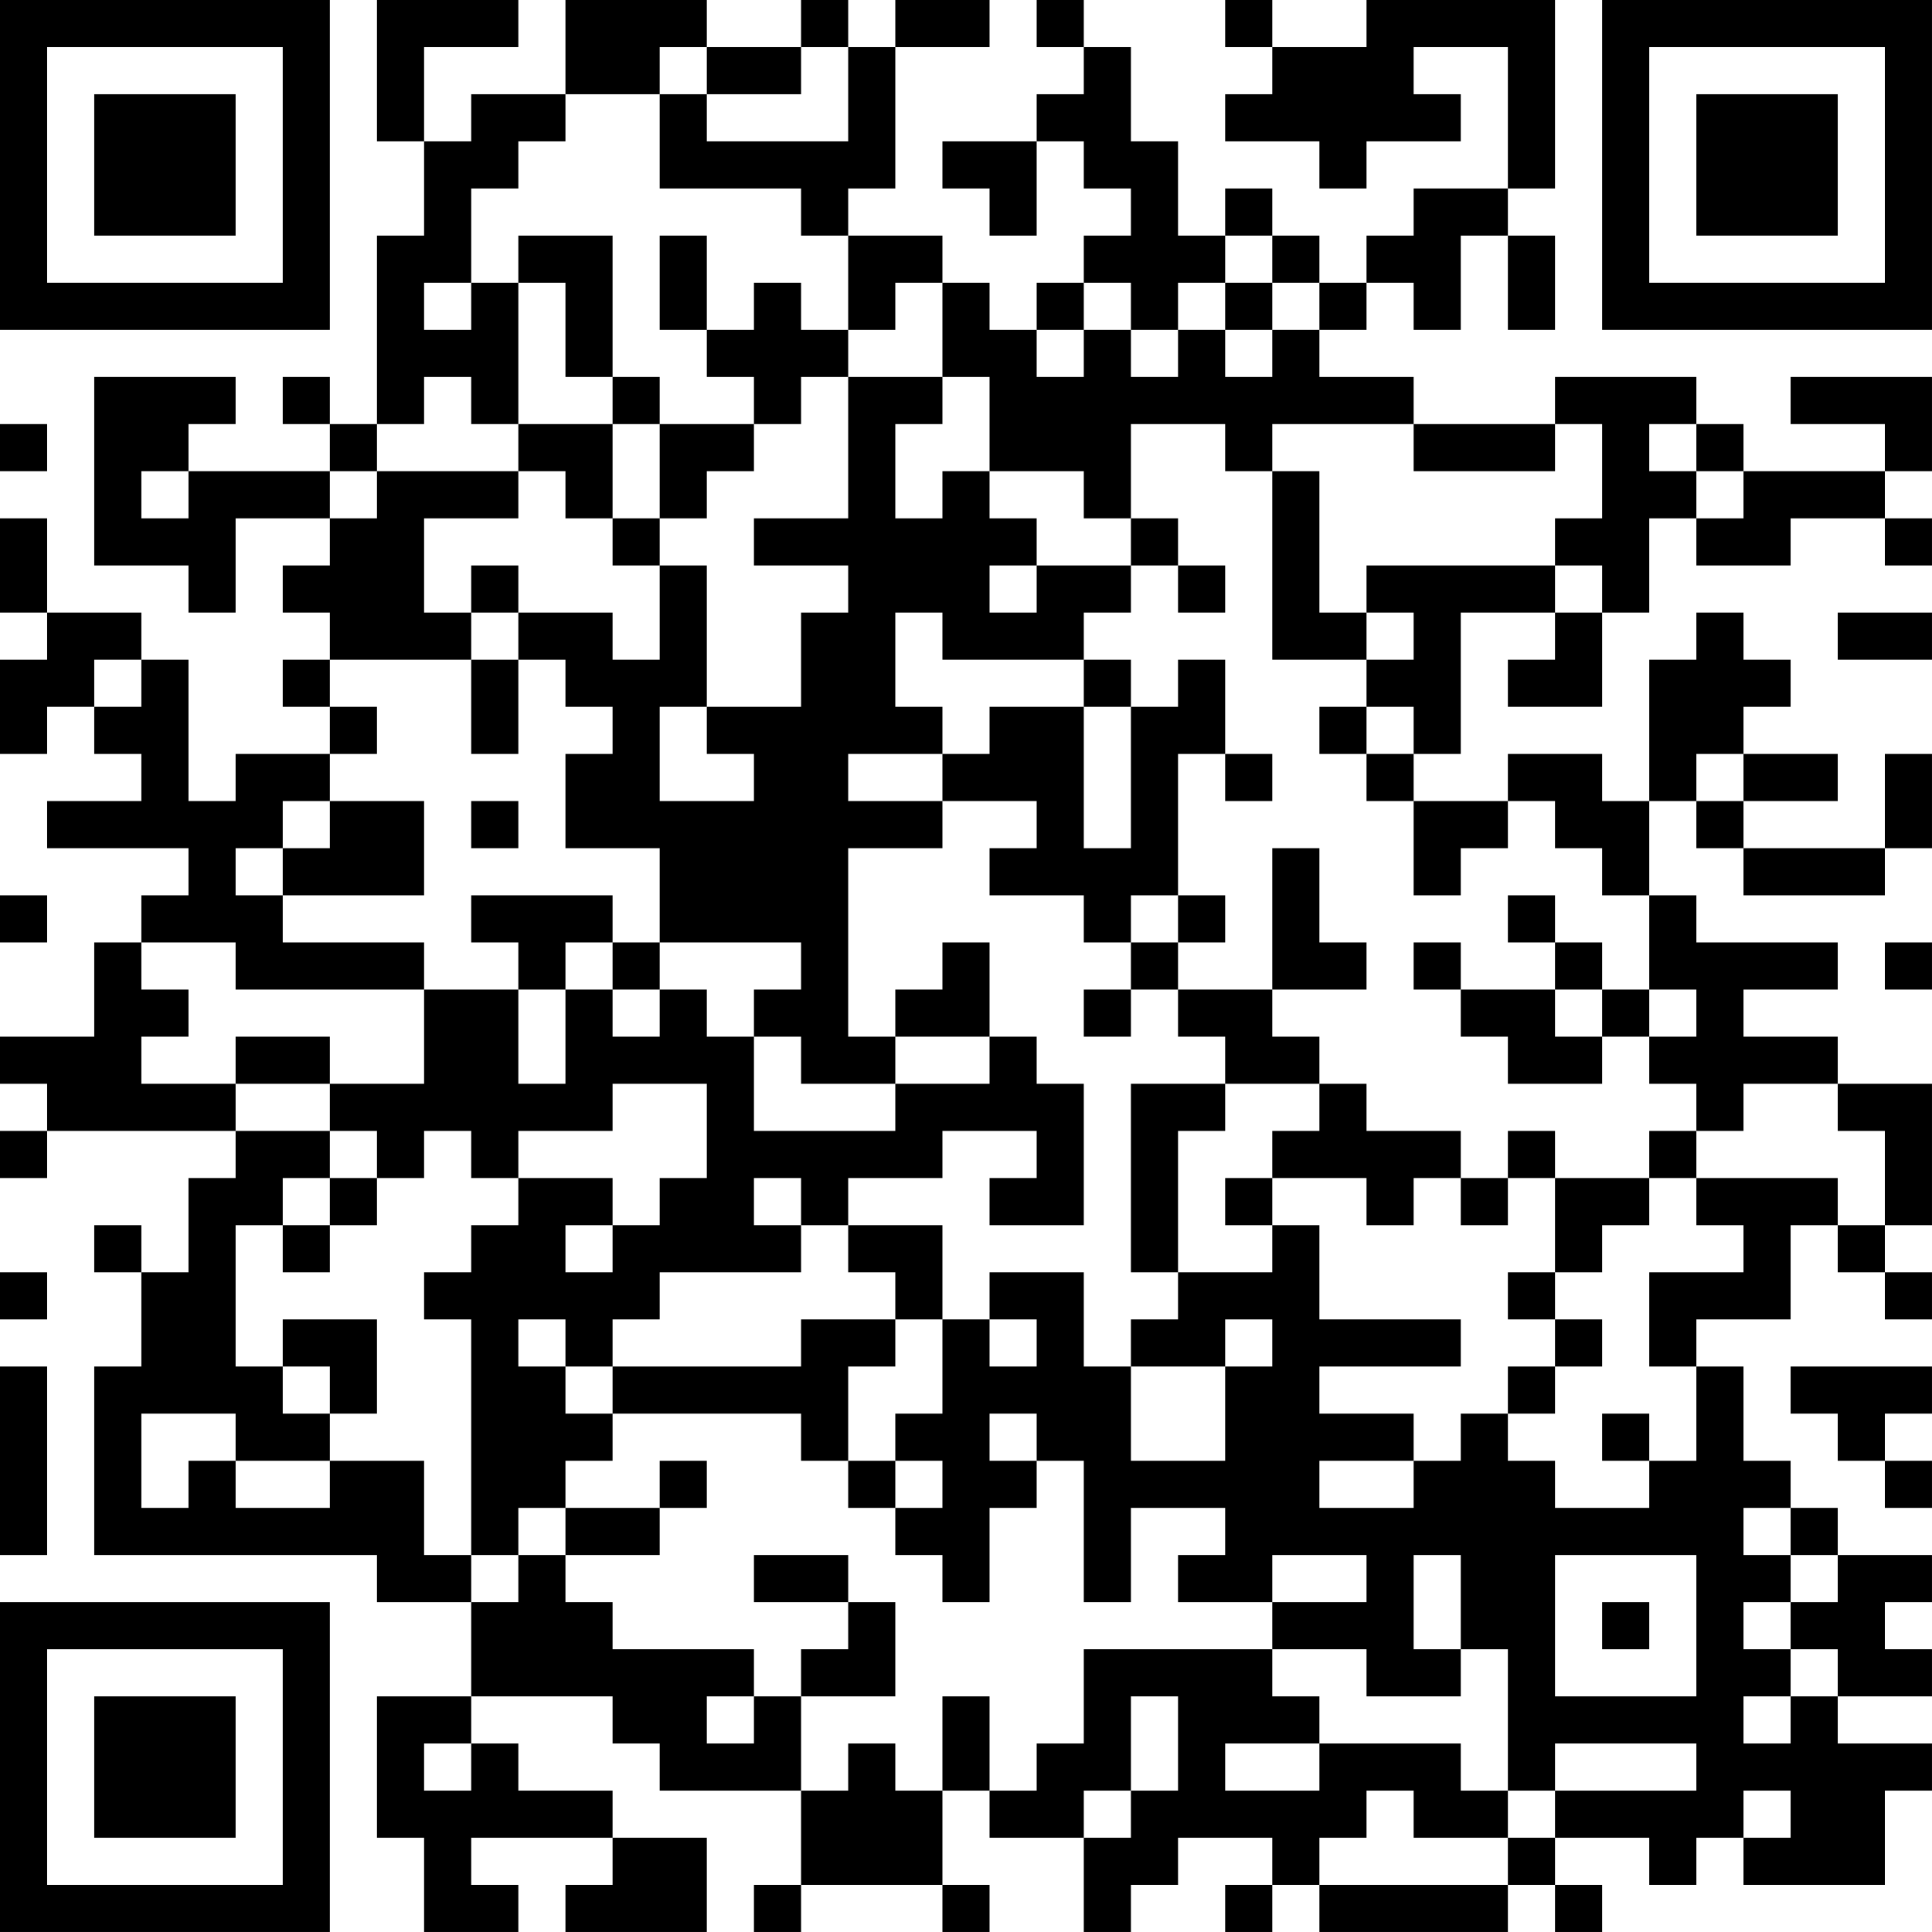 <?xml version="1.0" encoding="UTF-8"?>
<svg xmlns="http://www.w3.org/2000/svg" version="1.1" width="200" height="200" viewBox="0 0 200 200"><rect x="0" y="0" width="200" height="200" fill="#ffffff"/><g transform="scale(4.878)"><g transform="translate(0,0)"><path fill-rule="evenodd" d="M8 0L8 3L9 3L9 5L8 5L8 9L7 9L7 8L6 8L6 9L7 9L7 10L4 10L4 9L5 9L5 8L2 8L2 12L4 12L4 13L5 13L5 11L7 11L7 12L6 12L6 13L7 13L7 14L6 14L6 15L7 15L7 16L5 16L5 17L4 17L4 14L3 14L3 13L1 13L1 11L0 11L0 13L1 13L1 14L0 14L0 16L1 16L1 15L2 15L2 16L3 16L3 17L1 17L1 18L4 18L4 19L3 19L3 20L2 20L2 22L0 22L0 23L1 23L1 24L0 24L0 25L1 25L1 24L5 24L5 25L4 25L4 27L3 27L3 26L2 26L2 27L3 27L3 29L2 29L2 33L8 33L8 34L10 34L10 36L8 36L8 39L9 39L9 41L11 41L11 40L10 40L10 39L13 39L13 40L12 40L12 41L15 41L15 39L13 39L13 38L11 38L11 37L10 37L10 36L13 36L13 37L14 37L14 38L17 38L17 40L16 40L16 41L17 41L17 40L20 40L20 41L21 41L21 40L20 40L20 38L21 38L21 39L23 39L23 41L24 41L24 40L25 40L25 39L27 39L27 40L26 40L26 41L27 41L27 40L28 40L28 41L32 41L32 40L33 40L33 41L34 41L34 40L33 40L33 39L35 39L35 40L36 40L36 39L37 39L37 40L40 40L40 38L41 38L41 37L39 37L39 36L41 36L41 35L40 35L40 34L41 34L41 33L39 33L39 32L38 32L38 31L37 31L37 29L36 29L36 28L38 28L38 26L39 26L39 27L40 27L40 28L41 28L41 27L40 27L40 26L41 26L41 23L39 23L39 22L37 22L37 21L39 21L39 20L36 20L36 19L35 19L35 17L36 17L36 18L37 18L37 19L40 19L40 18L41 18L41 16L40 16L40 18L37 18L37 17L39 17L39 16L37 16L37 15L38 15L38 14L37 14L37 13L36 13L36 14L35 14L35 17L34 17L34 16L32 16L32 17L30 17L30 16L31 16L31 13L33 13L33 14L32 14L32 15L34 15L34 13L35 13L35 11L36 11L36 12L38 12L38 11L40 11L40 12L41 12L41 11L40 11L40 10L41 10L41 8L38 8L38 9L40 9L40 10L37 10L37 9L36 9L36 8L33 8L33 9L30 9L30 8L28 8L28 7L29 7L29 6L30 6L30 7L31 7L31 5L32 5L32 7L33 7L33 5L32 5L32 4L33 4L33 0L29 0L29 1L27 1L27 0L26 0L26 1L27 1L27 2L26 2L26 3L28 3L28 4L29 4L29 3L31 3L31 2L30 2L30 1L32 1L32 4L30 4L30 5L29 5L29 6L28 6L28 5L27 5L27 4L26 4L26 5L25 5L25 3L24 3L24 1L23 1L23 0L22 0L22 1L23 1L23 2L22 2L22 3L20 3L20 4L21 4L21 5L22 5L22 3L23 3L23 4L24 4L24 5L23 5L23 6L22 6L22 7L21 7L21 6L20 6L20 5L18 5L18 4L19 4L19 1L21 1L21 0L19 0L19 1L18 1L18 0L17 0L17 1L15 1L15 0L12 0L12 2L10 2L10 3L9 3L9 1L11 1L11 0ZM14 1L14 2L12 2L12 3L11 3L11 4L10 4L10 6L9 6L9 7L10 7L10 6L11 6L11 9L10 9L10 8L9 8L9 9L8 9L8 10L7 10L7 11L8 11L8 10L11 10L11 11L9 11L9 13L10 13L10 14L7 14L7 15L8 15L8 16L7 16L7 17L6 17L6 18L5 18L5 19L6 19L6 20L9 20L9 21L5 21L5 20L3 20L3 21L4 21L4 22L3 22L3 23L5 23L5 24L7 24L7 25L6 25L6 26L5 26L5 29L6 29L6 30L7 30L7 31L5 31L5 30L3 30L3 32L4 32L4 31L5 31L5 32L7 32L7 31L9 31L9 33L10 33L10 34L11 34L11 33L12 33L12 34L13 34L13 35L16 35L16 36L15 36L15 37L16 37L16 36L17 36L17 38L18 38L18 37L19 37L19 38L20 38L20 36L21 36L21 38L22 38L22 37L23 37L23 35L27 35L27 36L28 36L28 37L26 37L26 38L28 38L28 37L31 37L31 38L32 38L32 39L30 39L30 38L29 38L29 39L28 39L28 40L32 40L32 39L33 39L33 38L36 38L36 37L33 37L33 38L32 38L32 35L31 35L31 33L30 33L30 35L31 35L31 36L29 36L29 35L27 35L27 34L29 34L29 33L27 33L27 34L25 34L25 33L26 33L26 32L24 32L24 34L23 34L23 31L22 31L22 30L21 30L21 31L22 31L22 32L21 32L21 34L20 34L20 33L19 33L19 32L20 32L20 31L19 31L19 30L20 30L20 28L21 28L21 29L22 29L22 28L21 28L21 27L23 27L23 29L24 29L24 31L26 31L26 29L27 29L27 28L26 28L26 29L24 29L24 28L25 28L25 27L27 27L27 26L28 26L28 28L31 28L31 29L28 29L28 30L30 30L30 31L28 31L28 32L30 32L30 31L31 31L31 30L32 30L32 31L33 31L33 32L35 32L35 31L36 31L36 29L35 29L35 27L37 27L37 26L36 26L36 25L39 25L39 26L40 26L40 24L39 24L39 23L37 23L37 24L36 24L36 23L35 23L35 22L36 22L36 21L35 21L35 19L34 19L34 18L33 18L33 17L32 17L32 18L31 18L31 19L30 19L30 17L29 17L29 16L30 16L30 15L29 15L29 14L30 14L30 13L29 13L29 12L33 12L33 13L34 13L34 12L33 12L33 11L34 11L34 9L33 9L33 10L30 10L30 9L27 9L27 10L26 10L26 9L24 9L24 11L23 11L23 10L21 10L21 8L20 8L20 6L19 6L19 7L18 7L18 5L17 5L17 4L14 4L14 2L15 2L15 3L18 3L18 1L17 1L17 2L15 2L15 1ZM11 5L11 6L12 6L12 8L13 8L13 9L11 9L11 10L12 10L12 11L13 11L13 12L14 12L14 14L13 14L13 13L11 13L11 12L10 12L10 13L11 13L11 14L10 14L10 16L11 16L11 14L12 14L12 15L13 15L13 16L12 16L12 18L14 18L14 20L13 20L13 19L10 19L10 20L11 20L11 21L9 21L9 23L7 23L7 22L5 22L5 23L7 23L7 24L8 24L8 25L7 25L7 26L6 26L6 27L7 27L7 26L8 26L8 25L9 25L9 24L10 24L10 25L11 25L11 26L10 26L10 27L9 27L9 28L10 28L10 33L11 33L11 32L12 32L12 33L14 33L14 32L15 32L15 31L14 31L14 32L12 32L12 31L13 31L13 30L17 30L17 31L18 31L18 32L19 32L19 31L18 31L18 29L19 29L19 28L20 28L20 26L18 26L18 25L20 25L20 24L22 24L22 25L21 25L21 26L23 26L23 23L22 23L22 22L21 22L21 20L20 20L20 21L19 21L19 22L18 22L18 18L20 18L20 17L22 17L22 18L21 18L21 19L23 19L23 20L24 20L24 21L23 21L23 22L24 22L24 21L25 21L25 22L26 22L26 23L24 23L24 27L25 27L25 24L26 24L26 23L28 23L28 24L27 24L27 25L26 25L26 26L27 26L27 25L29 25L29 26L30 26L30 25L31 25L31 26L32 26L32 25L33 25L33 27L32 27L32 28L33 28L33 29L32 29L32 30L33 30L33 29L34 29L34 28L33 28L33 27L34 27L34 26L35 26L35 25L36 25L36 24L35 24L35 25L33 25L33 24L32 24L32 25L31 25L31 24L29 24L29 23L28 23L28 22L27 22L27 21L29 21L29 20L28 20L28 18L27 18L27 21L25 21L25 20L26 20L26 19L25 19L25 16L26 16L26 17L27 17L27 16L26 16L26 14L25 14L25 15L24 15L24 14L23 14L23 13L24 13L24 12L25 12L25 13L26 13L26 12L25 12L25 11L24 11L24 12L22 12L22 11L21 11L21 10L20 10L20 11L19 11L19 9L20 9L20 8L18 8L18 7L17 7L17 6L16 6L16 7L15 7L15 5L14 5L14 7L15 7L15 8L16 8L16 9L14 9L14 8L13 8L13 5ZM26 5L26 6L25 6L25 7L24 7L24 6L23 6L23 7L22 7L22 8L23 8L23 7L24 7L24 8L25 8L25 7L26 7L26 8L27 8L27 7L28 7L28 6L27 6L27 5ZM26 6L26 7L27 7L27 6ZM17 8L17 9L16 9L16 10L15 10L15 11L14 11L14 9L13 9L13 11L14 11L14 12L15 12L15 15L14 15L14 17L16 17L16 16L15 16L15 15L17 15L17 13L18 13L18 12L16 12L16 11L18 11L18 8ZM0 9L0 10L1 10L1 9ZM35 9L35 10L36 10L36 11L37 11L37 10L36 10L36 9ZM3 10L3 11L4 11L4 10ZM27 10L27 14L29 14L29 13L28 13L28 10ZM21 12L21 13L22 13L22 12ZM19 13L19 15L20 15L20 16L18 16L18 17L20 17L20 16L21 16L21 15L23 15L23 18L24 18L24 15L23 15L23 14L20 14L20 13ZM39 13L39 14L41 14L41 13ZM2 14L2 15L3 15L3 14ZM28 15L28 16L29 16L29 15ZM36 16L36 17L37 17L37 16ZM7 17L7 18L6 18L6 19L9 19L9 17ZM10 17L10 18L11 18L11 17ZM0 19L0 20L1 20L1 19ZM24 19L24 20L25 20L25 19ZM32 19L32 20L33 20L33 21L31 21L31 20L30 20L30 21L31 21L31 22L32 22L32 23L34 23L34 22L35 22L35 21L34 21L34 20L33 20L33 19ZM12 20L12 21L11 21L11 23L12 23L12 21L13 21L13 22L14 22L14 21L15 21L15 22L16 22L16 24L19 24L19 23L21 23L21 22L19 22L19 23L17 23L17 22L16 22L16 21L17 21L17 20L14 20L14 21L13 21L13 20ZM40 20L40 21L41 21L41 20ZM33 21L33 22L34 22L34 21ZM13 23L13 24L11 24L11 25L13 25L13 26L12 26L12 27L13 27L13 26L14 26L14 25L15 25L15 23ZM16 25L16 26L17 26L17 27L14 27L14 28L13 28L13 29L12 29L12 28L11 28L11 29L12 29L12 30L13 30L13 29L17 29L17 28L19 28L19 27L18 27L18 26L17 26L17 25ZM0 27L0 28L1 28L1 27ZM6 28L6 29L7 29L7 30L8 30L8 28ZM0 29L0 33L1 33L1 29ZM38 29L38 30L39 30L39 31L40 31L40 32L41 32L41 31L40 31L40 30L41 30L41 29ZM34 30L34 31L35 31L35 30ZM37 32L37 33L38 33L38 34L37 34L37 35L38 35L38 36L37 36L37 37L38 37L38 36L39 36L39 35L38 35L38 34L39 34L39 33L38 33L38 32ZM16 33L16 34L18 34L18 35L17 35L17 36L19 36L19 34L18 34L18 33ZM33 33L33 36L36 36L36 33ZM34 34L34 35L35 35L35 34ZM24 36L24 38L23 38L23 39L24 39L24 38L25 38L25 36ZM9 37L9 38L10 38L10 37ZM37 38L37 39L38 39L38 38ZM0 0L0 7L7 7L7 0ZM1 1L1 6L6 6L6 1ZM2 2L2 5L5 5L5 2ZM34 0L34 7L41 7L41 0ZM35 1L35 6L40 6L40 1ZM36 2L36 5L39 5L39 2ZM0 34L0 41L7 41L7 34ZM1 35L1 40L6 40L6 35ZM2 36L2 39L5 39L5 36Z" fill="#000000"/></g></g></svg>

